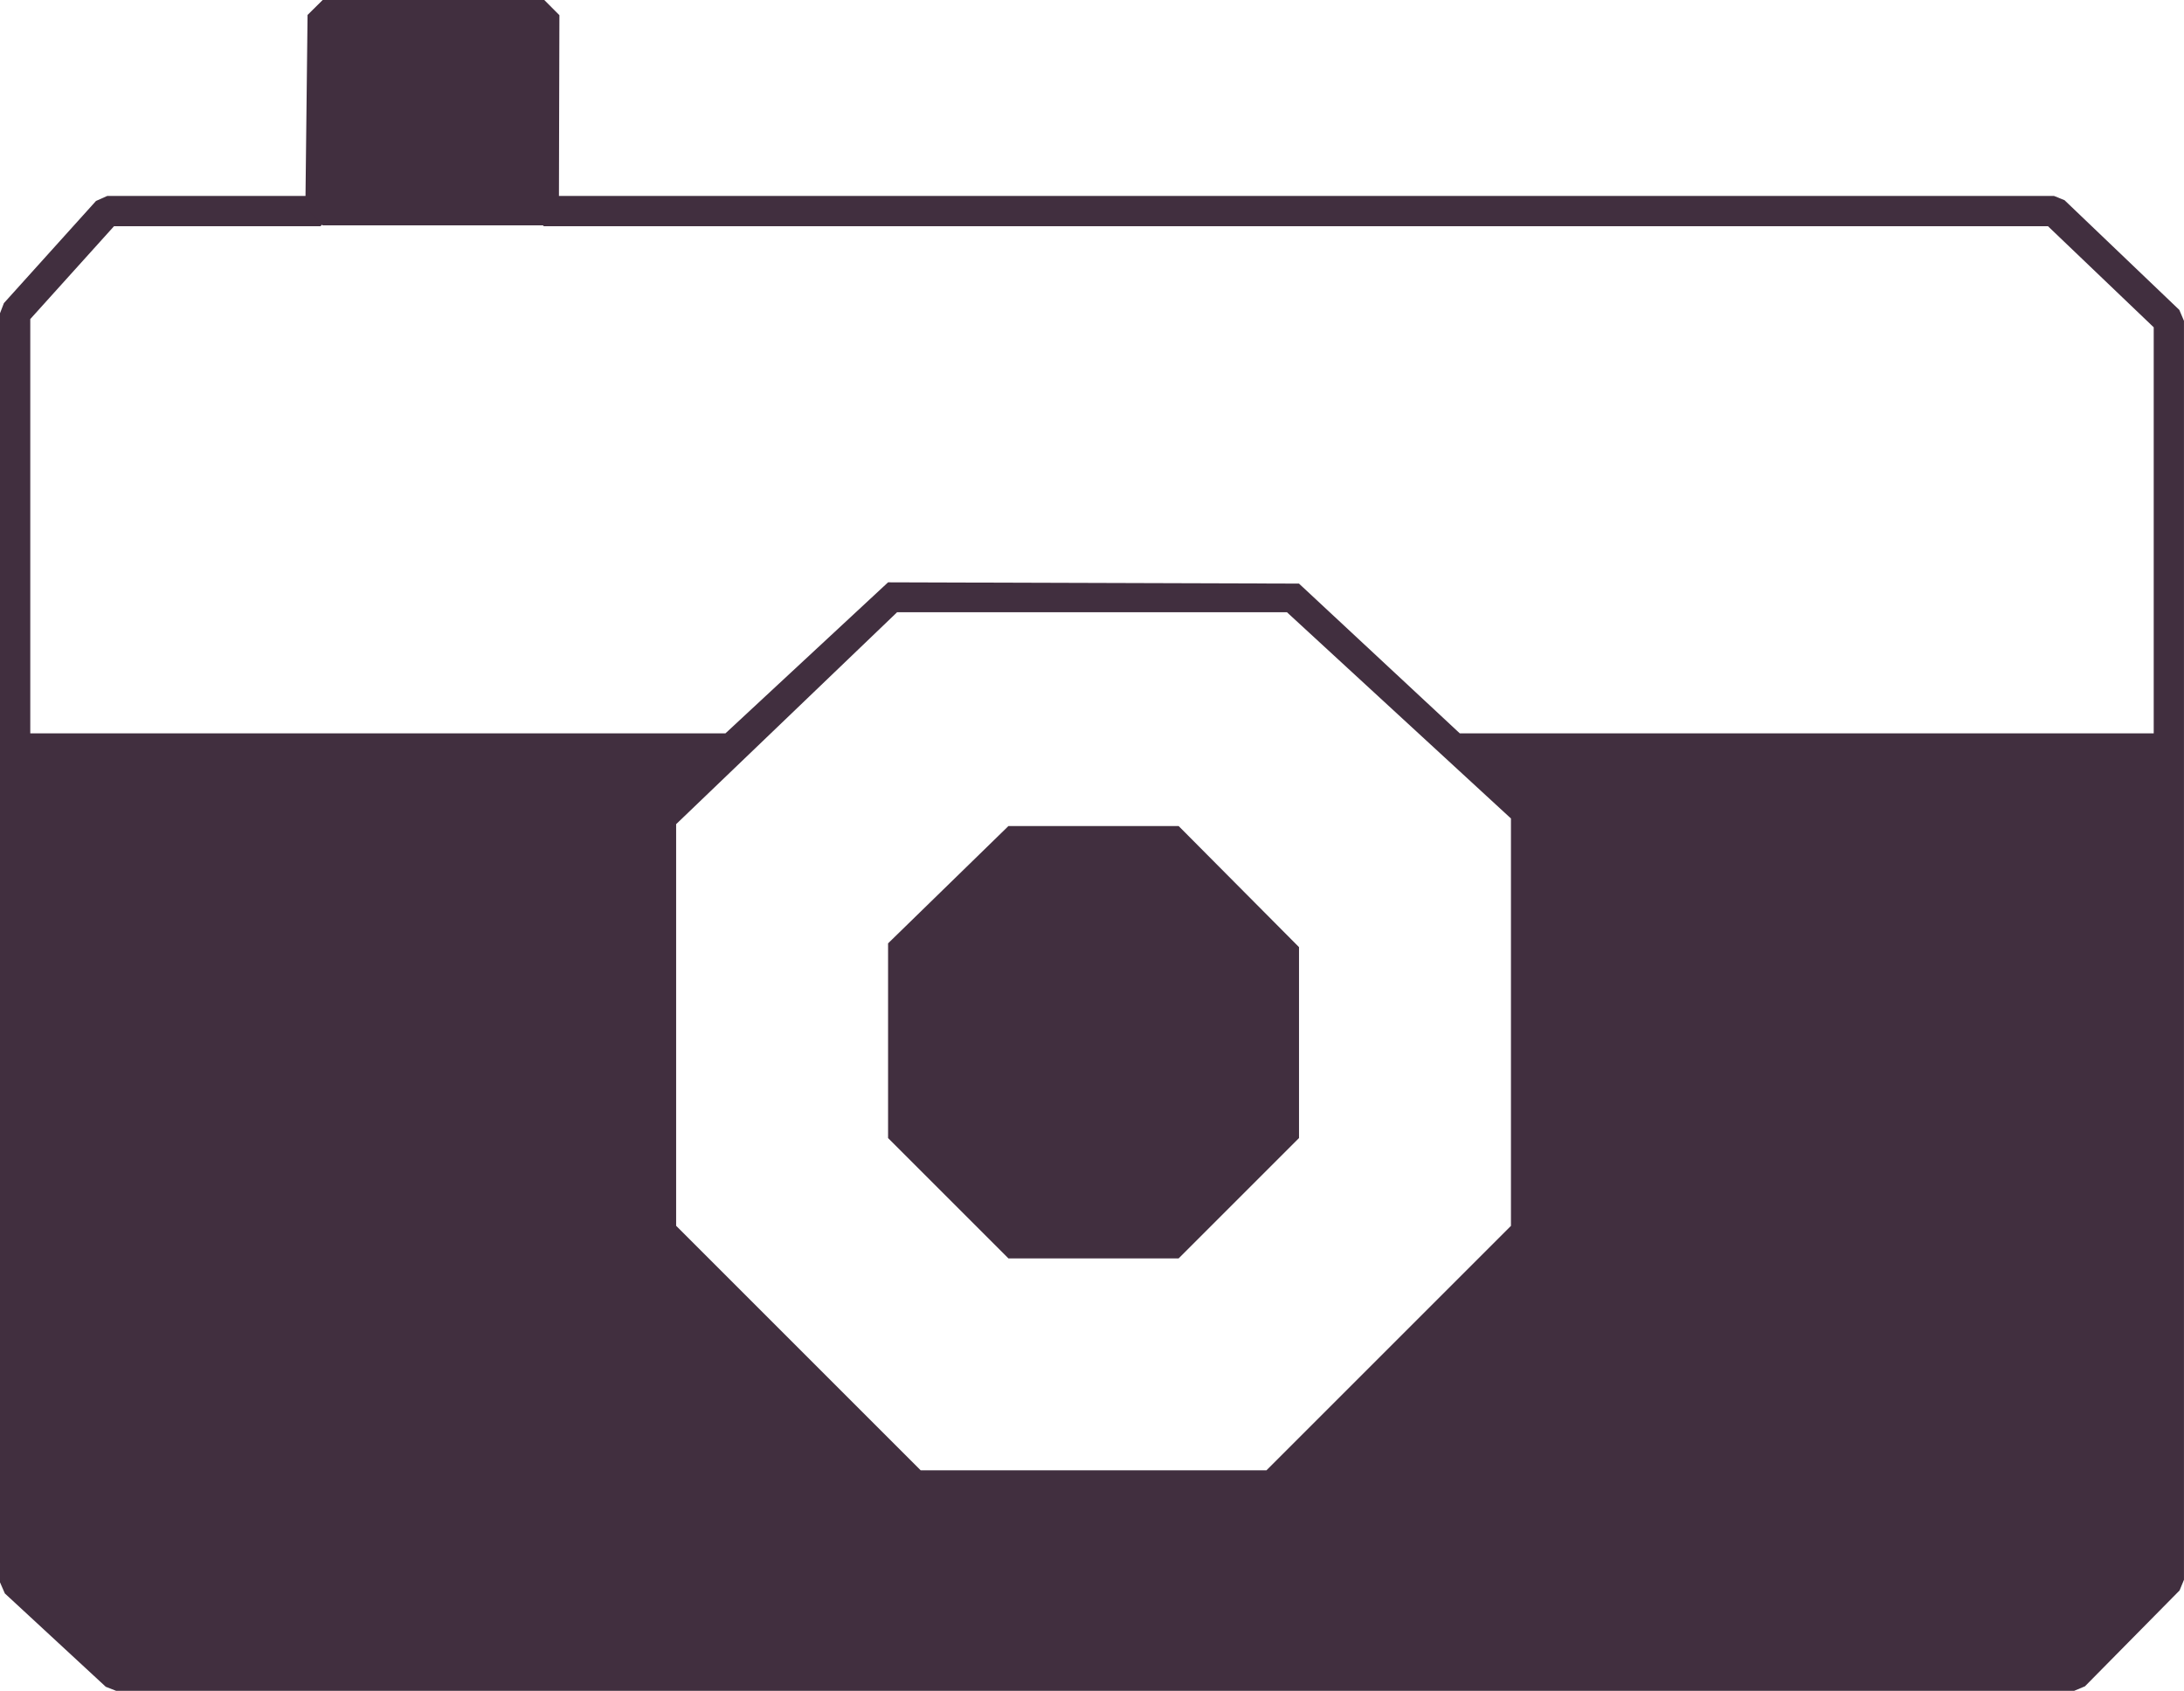 <?xml version="1.0" encoding="utf-8"?>
<!-- Generator: Adobe Illustrator 17.0.2, SVG Export Plug-In . SVG Version: 6.00 Build 0)  -->
<!DOCTYPE svg PUBLIC "-//W3C//DTD SVG 1.1//EN" "http://www.w3.org/Graphics/SVG/1.1/DTD/svg11.dtd">
<svg version="1.1" id="Calque_1" xmlns="http://www.w3.org/2000/svg" xmlns:xlink="http://www.w3.org/1999/xlink" x="0px" y="0px"
	 width="72.125px" height="55.847px" viewBox="0 0 72.125 55.847" enable-background="new 0 0 72.125 55.847" xml:space="preserve">
<g>
	<path fill="#412F3F" d="M68.5,55.847H3.833l-0.34-0.133L0.16,52.631L0,52.264V10.347l0.129-0.335l3.042-3.375l0.371-0.165h6.547
		l0.068-5.978L10.657,0h7.317l0.5,0.501l-0.016,5.971h49.374l0.346,0.139l3.792,3.625l0.154,0.361V52.18l-0.145,0.352l-3.125,3.167
		L68.5,55.847z M4.028,54.847h64.263l2.834-2.872V10.811l-3.492-3.339H17.958l-0.5-0.501L17.474,1h-6.322l-0.068,5.978l-0.5,0.494
		H3.765L1,10.539v41.506L4.028,54.847z"/>
</g>
<g>
	<g>
		<polygon fill="#412F3F" points="33.303,27.284 29.328,31.159 29.328,37.59 33.303,41.565 38.923,41.565 42.899,37.589 
			42.899,31.284 38.924,27.284 		"/>
	</g>
	<g>
		<path fill="#412F3F" d="M48.208,24.222l-5.31-4.946l-13.57-0.042l-5.37,4.988H0.5v28.042l3.333,3.083H68.5l3.125-3.167V24.222
			H48.208z M49.899,40.489l-8.075,8.075h-11.42l-8.075-8.076V27.222l7.297-7H42.5l7.398,6.812V40.489z"/>
	</g>
</g>
<g>
	<rect x="10.657" y="0.5" fill="#412F3F" width="7.301" height="6.463"/>
	<path fill="#412F3F" d="M17.958,7.444h-7.301l-0.481-0.481V0.5l0.481-0.481h7.301L18.439,0.5v6.463L17.958,7.444z M11.139,6.481
		h6.338v-5.5h-6.338V6.481z"/>
</g>
</svg>
